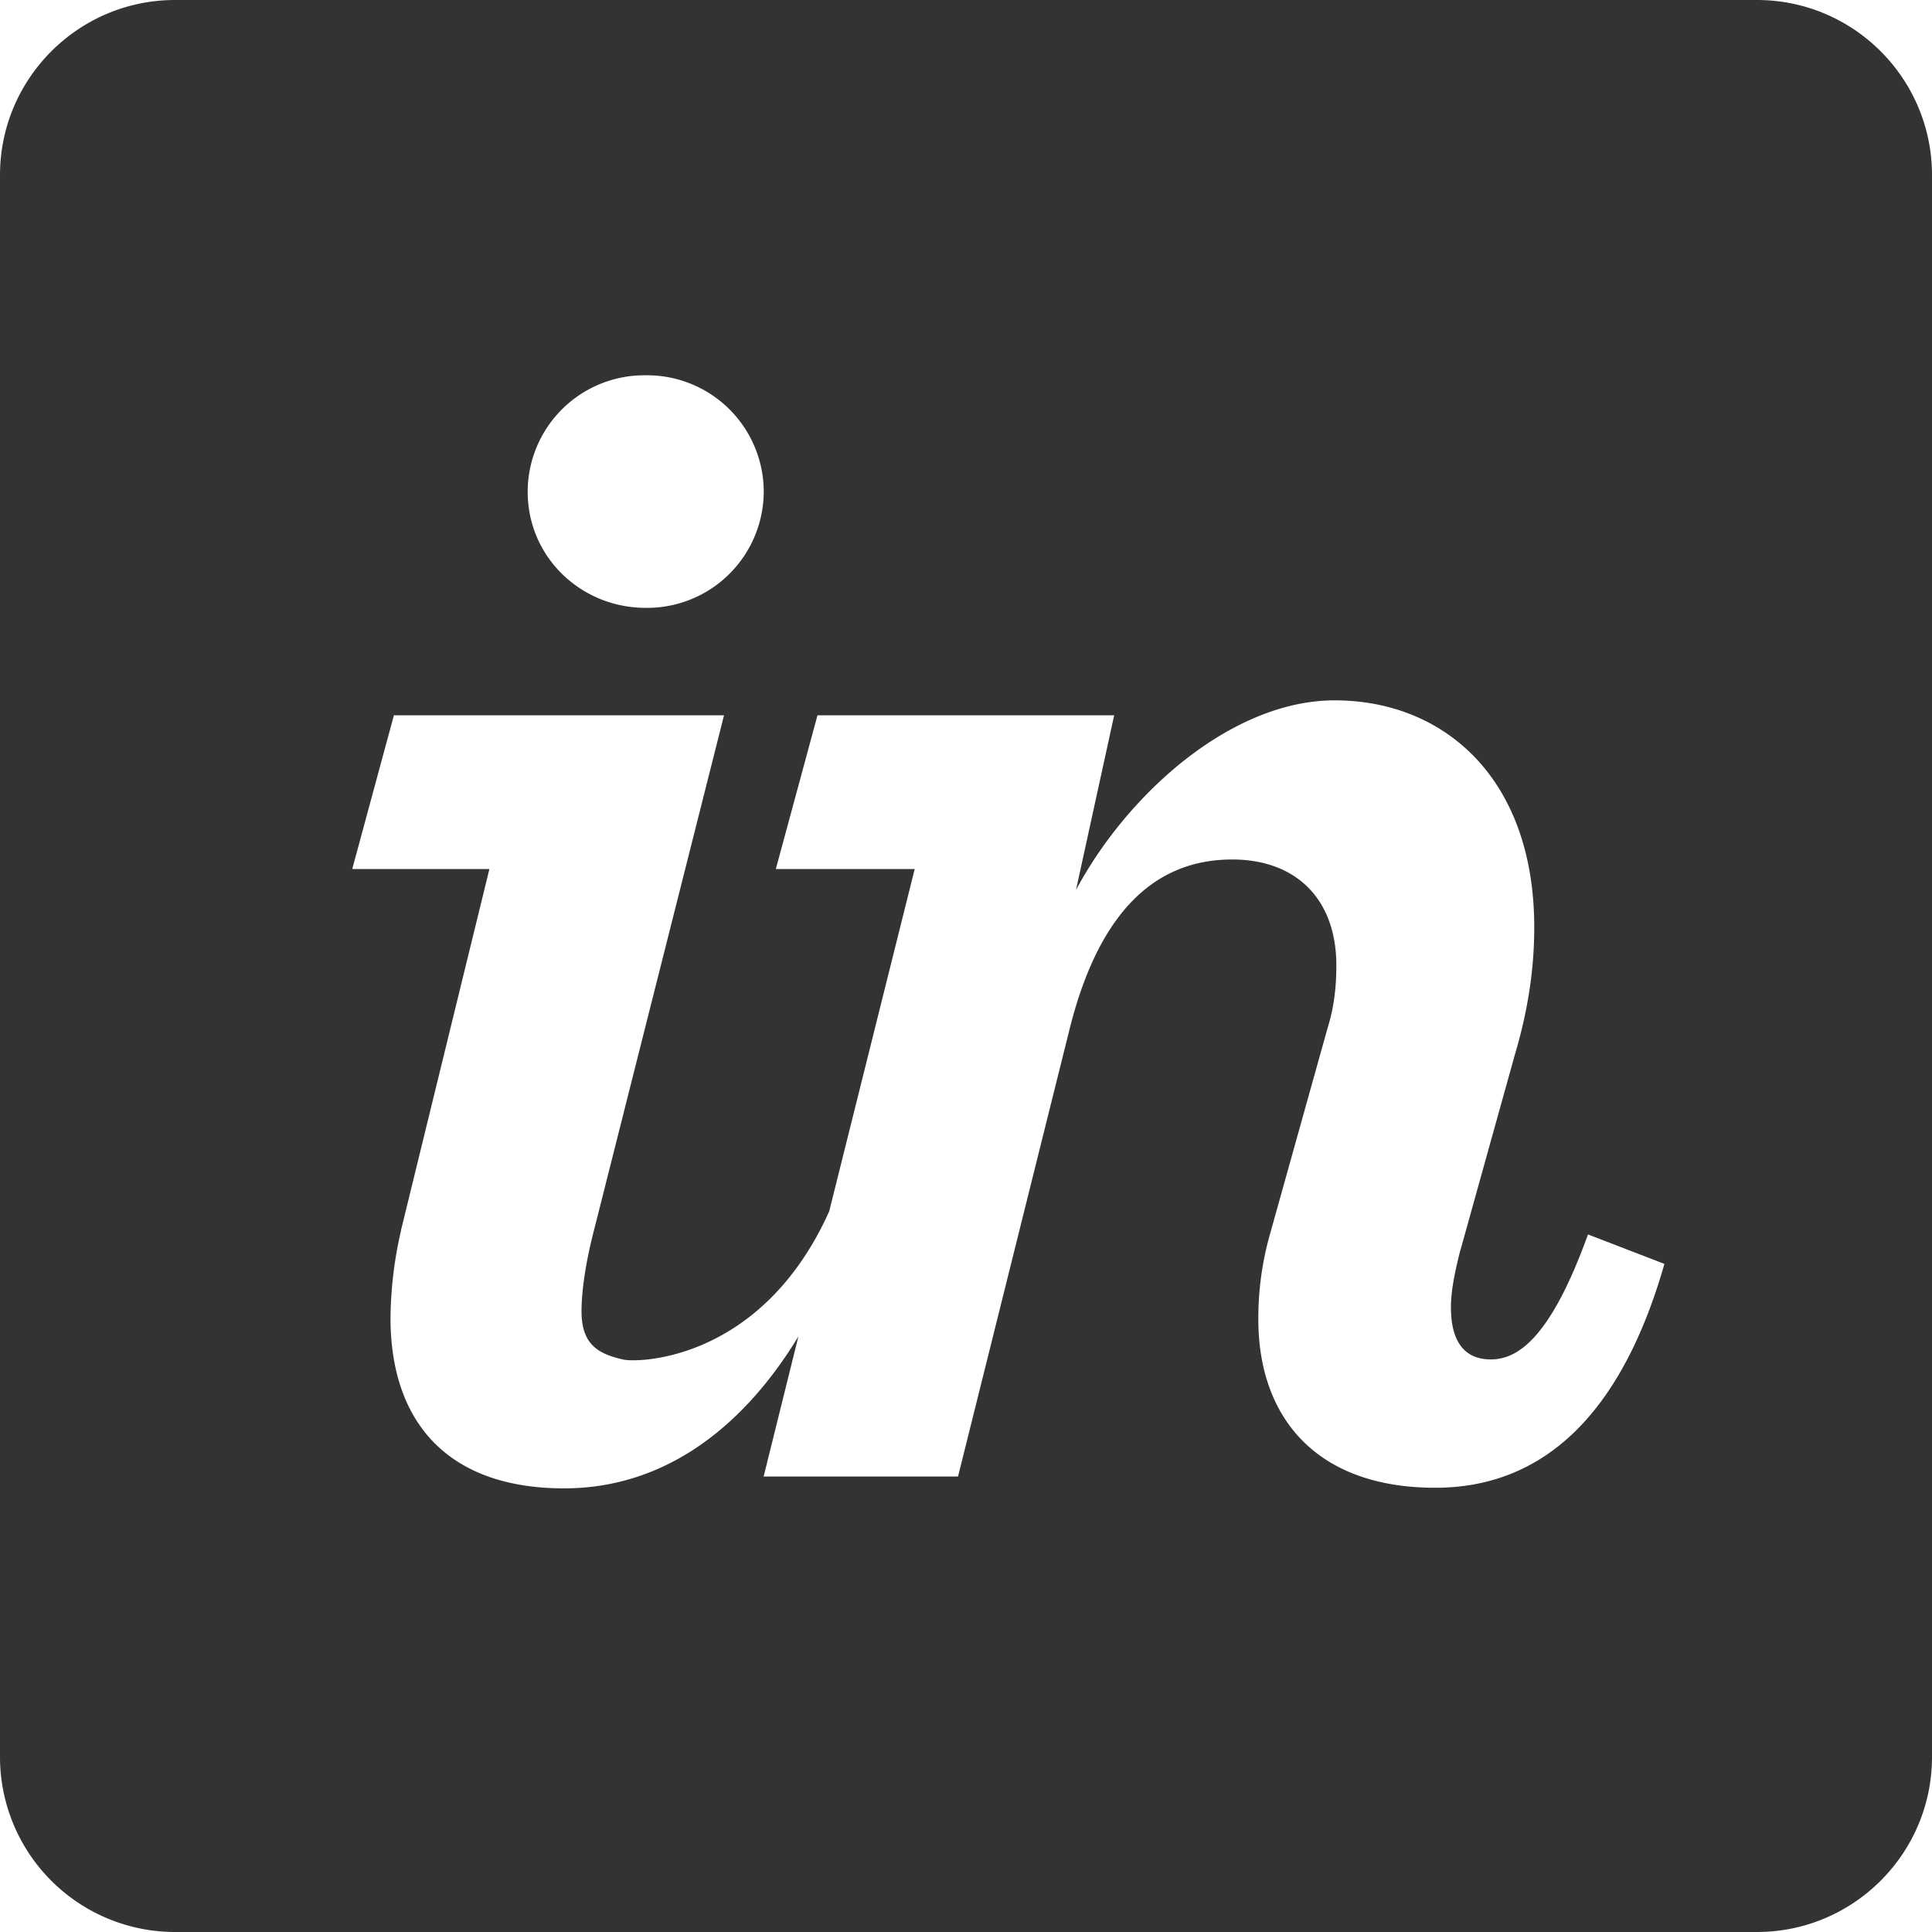<svg viewBox="0 0 16 16" xmlns="http://www.w3.org/2000/svg"><path d="M14.55 0c.8 0 1.45.65 1.45 1.45v13.1c0 .8-.65 1.45-1.45 1.45H1.45A1.45 1.45 0 010 14.55V1.45C0 .65.65 0 1.45 0h13.1zM5.347 5.034a.966.966 0 00.978-.963.966.966 0 00-.978-.963.966.966 0 00-.977.963c0 .546.445.963.977.963zm-2.026 5.158a3.31 3.31 0 00-.087.723c0 .848.46 1.411 1.438 1.411.81 0 1.468-.481 1.94-1.258l-.288 1.16h1.61l.92-3.69c.23-.935.675-1.42 1.35-1.42.532 0 .863.33.863.877 0 .158-.014.33-.072.517l-.474 1.696a2.55 2.55 0 00-.1.719c0 .805.473 1.394 1.465 1.394.848 0 1.524-.546 1.898-1.854l-.633-.244c-.316.876-.59 1.035-.805 1.035-.215 0-.33-.144-.33-.431 0-.13.028-.273.071-.446l.46-1.652c.115-.388.159-.732.159-1.049 0-1.236-.748-1.88-1.653-1.88-.848 0-1.71.764-2.142 1.57l.316-1.446H6.77l-.345 1.273h1.15l-.708 2.835c-.556 1.236-1.577 1.256-1.706 1.227-.21-.047-.345-.127-.345-.4 0-.158.03-.385.1-.658l1.08-4.277H3.262l-.345 1.273h1.136l-.733 2.995z" fill="#333"/></svg>